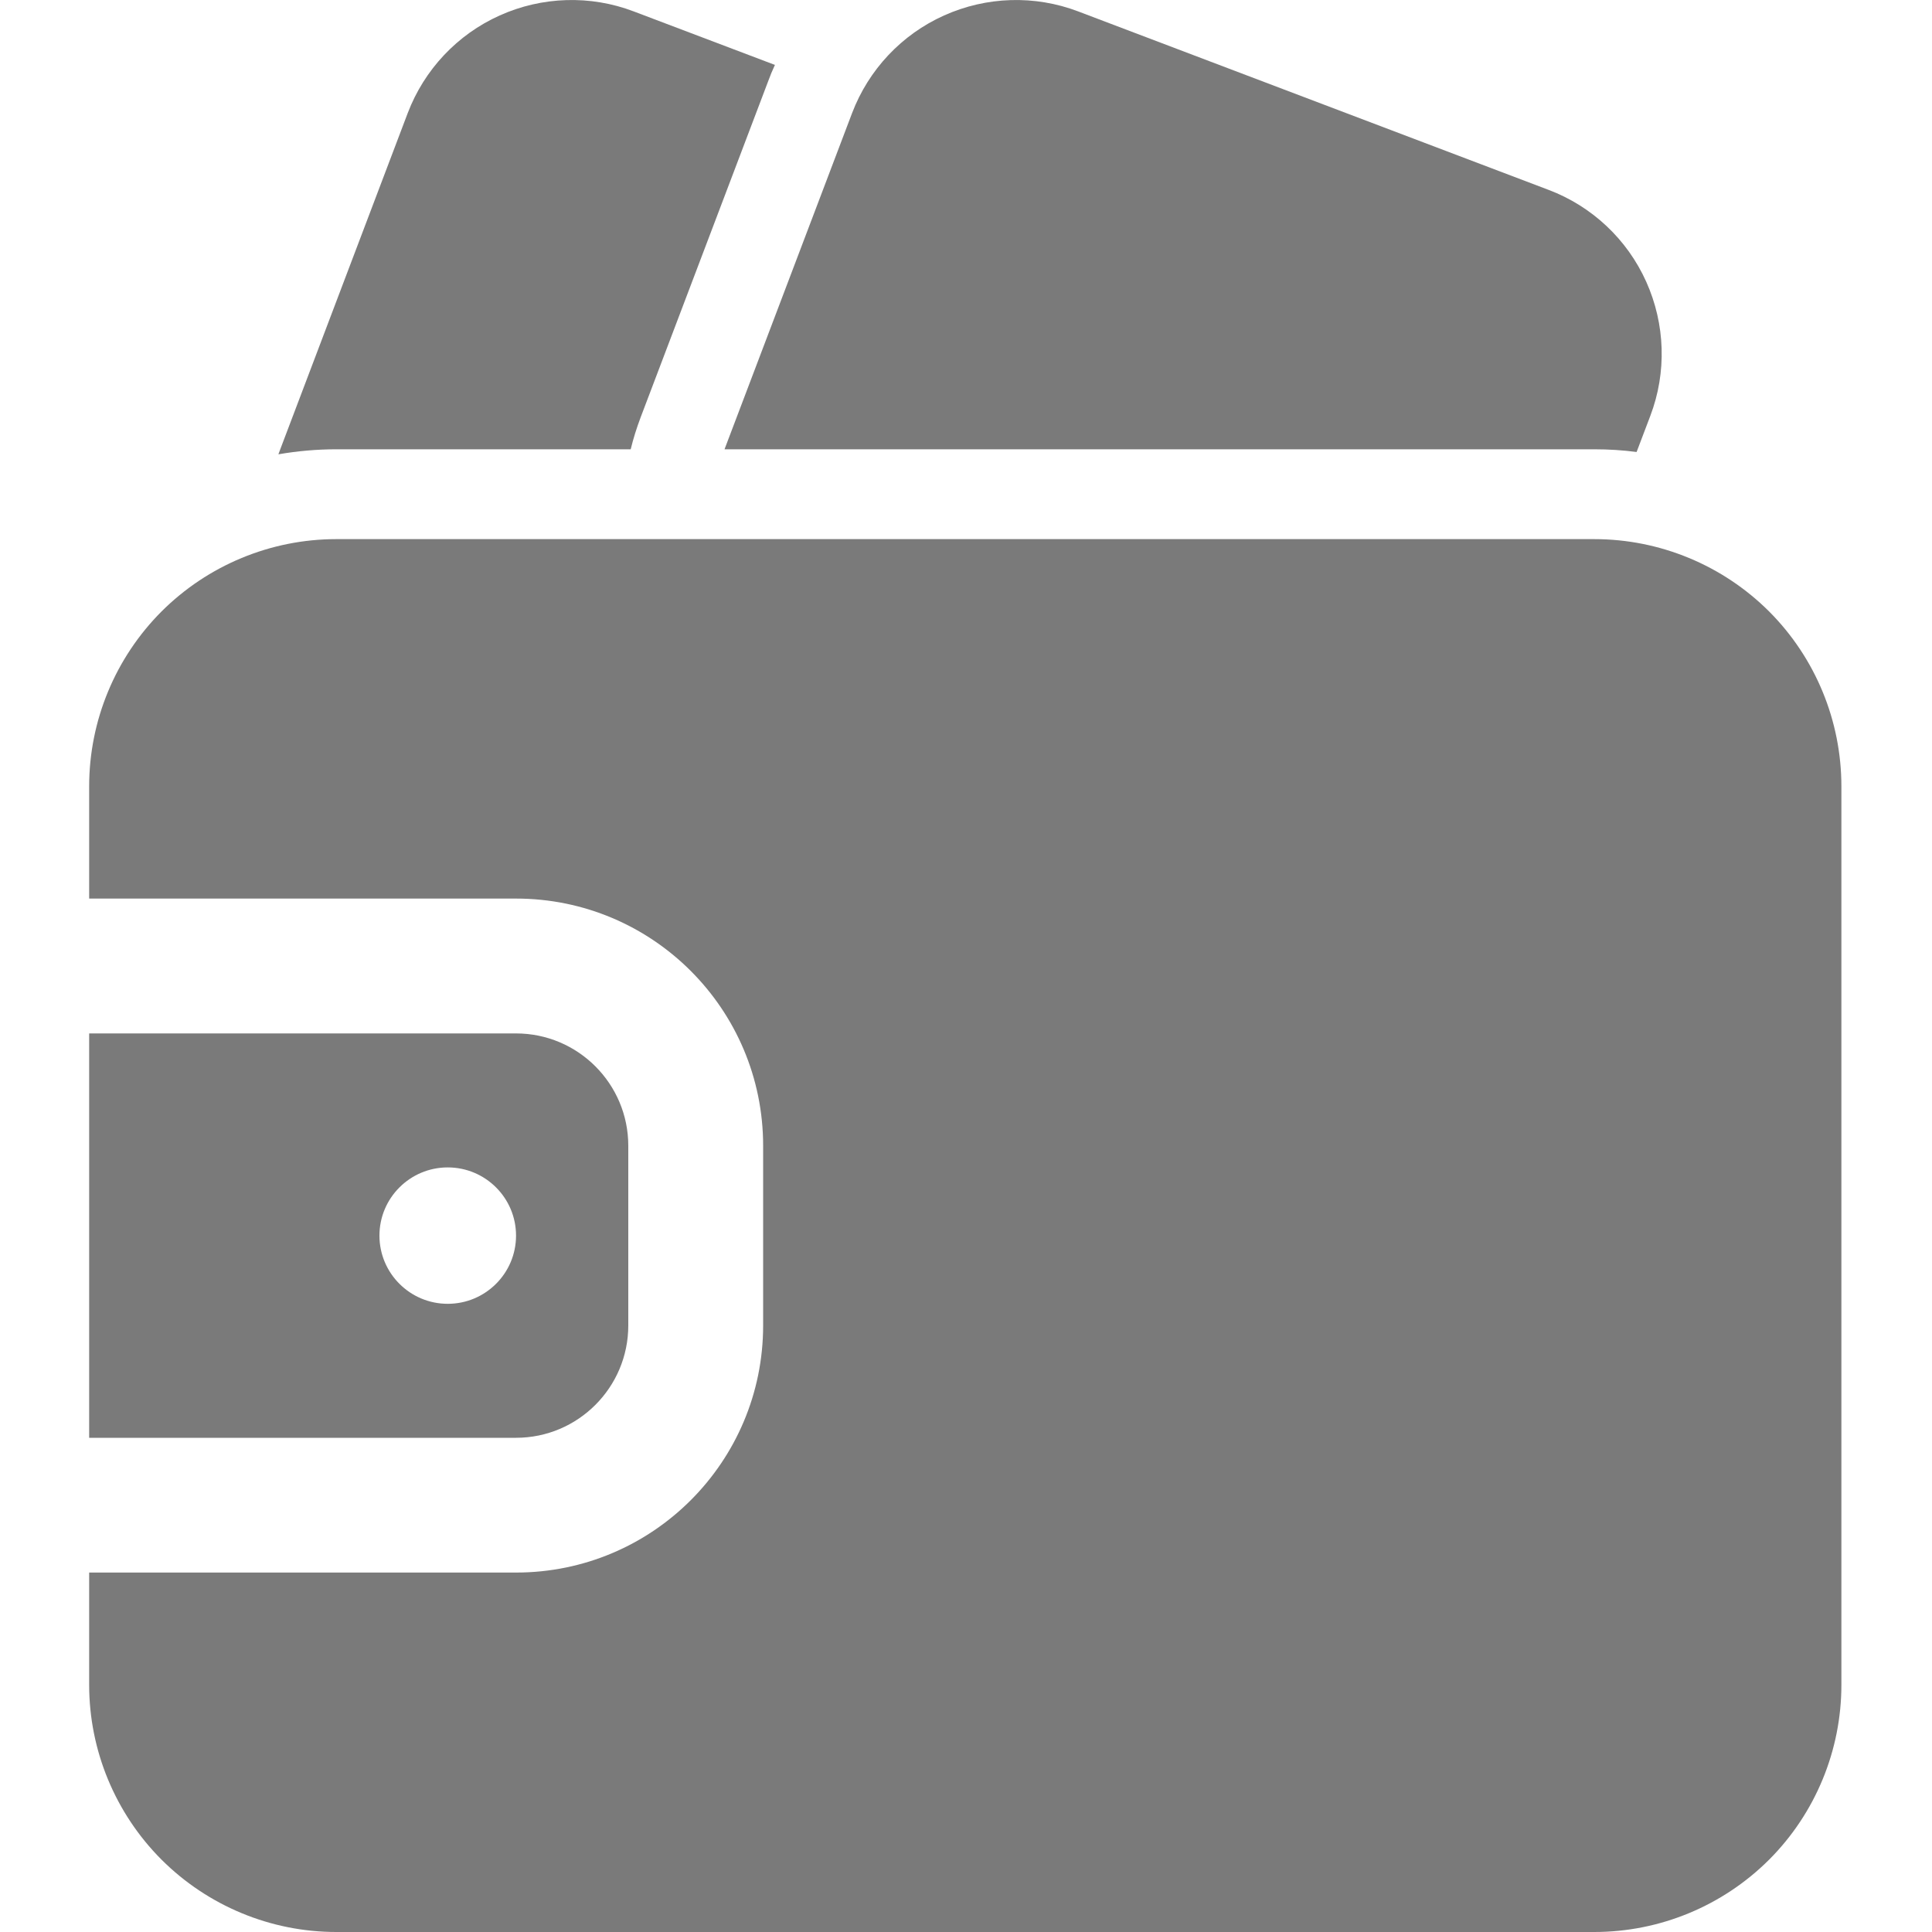 <svg width="20" height="20" viewBox="0 0 20 20" fill="none" xmlns="http://www.w3.org/2000/svg">
<g clip-path="url(#clip0_632_15585)">
<path fill-rule="evenodd" clip-rule="evenodd" d="M0.923 16.279H5.342C6.755 16.279 7.9 15.134 7.9 13.721V11.861C7.9 10.447 6.755 9.302 5.342 9.302H0.923V8.14C0.923 7.461 1.193 6.81 1.672 6.33C2.152 5.851 2.803 5.581 3.481 5.581C6.702 5.581 13.283 5.581 16.504 5.581C17.183 5.581 17.834 5.851 18.314 6.33C18.793 6.81 19.062 7.461 19.062 8.14V17.442C19.062 18.12 18.793 18.771 18.314 19.251C17.834 19.73 17.183 20 16.504 20H3.481C2.803 20 2.152 19.73 1.672 19.251C1.193 18.771 0.923 18.12 0.923 17.442V16.279ZM0.923 10.698V14.884H5.342C5.983 14.884 6.504 14.363 6.504 13.721V11.861C6.504 11.219 5.983 10.698 5.342 10.698H0.923ZM4.635 12.085C4.245 12.085 3.928 12.401 3.928 12.791C3.928 13.181 4.245 13.497 4.635 13.497C5.025 13.497 5.342 13.181 5.342 12.791C5.342 12.401 5.025 12.085 4.635 12.085Z" fill="#7A7A7A"/>
<path fill-rule="evenodd" clip-rule="evenodd" d="M16.942 4.679C16.797 4.66 16.651 4.651 16.504 4.651H7.501L7.501 4.649L8.821 1.17C8.992 0.721 9.334 0.357 9.773 0.16C10.212 -0.037 10.711 -0.053 11.161 0.118C12.475 0.616 14.717 1.467 16.032 1.966C16.481 2.136 16.845 2.478 17.042 2.917C17.239 3.356 17.255 3.855 17.084 4.305L16.942 4.679Z" fill="#7A7A7A"/>
<path fill-rule="evenodd" clip-rule="evenodd" d="M6.529 4.651H3.481C3.279 4.651 3.078 4.669 2.882 4.703C2.888 4.685 2.895 4.667 2.902 4.649C3.278 3.655 3.844 2.166 4.221 1.17C4.392 0.721 4.734 0.357 5.173 0.16C5.611 -0.037 6.111 -0.053 6.56 0.118L8.022 0.672C7.996 0.727 7.973 0.783 7.952 0.841L6.632 4.32C6.591 4.429 6.556 4.539 6.529 4.651Z" fill="#7A7A7A"/>
</g>
<defs>
<clipPath id="clip0_632_15585">
<rect width="20" height="20" fill="white" transform="matrix(-1 0 0 1 20 0)"/>
</clipPath>
</defs>
</svg>
